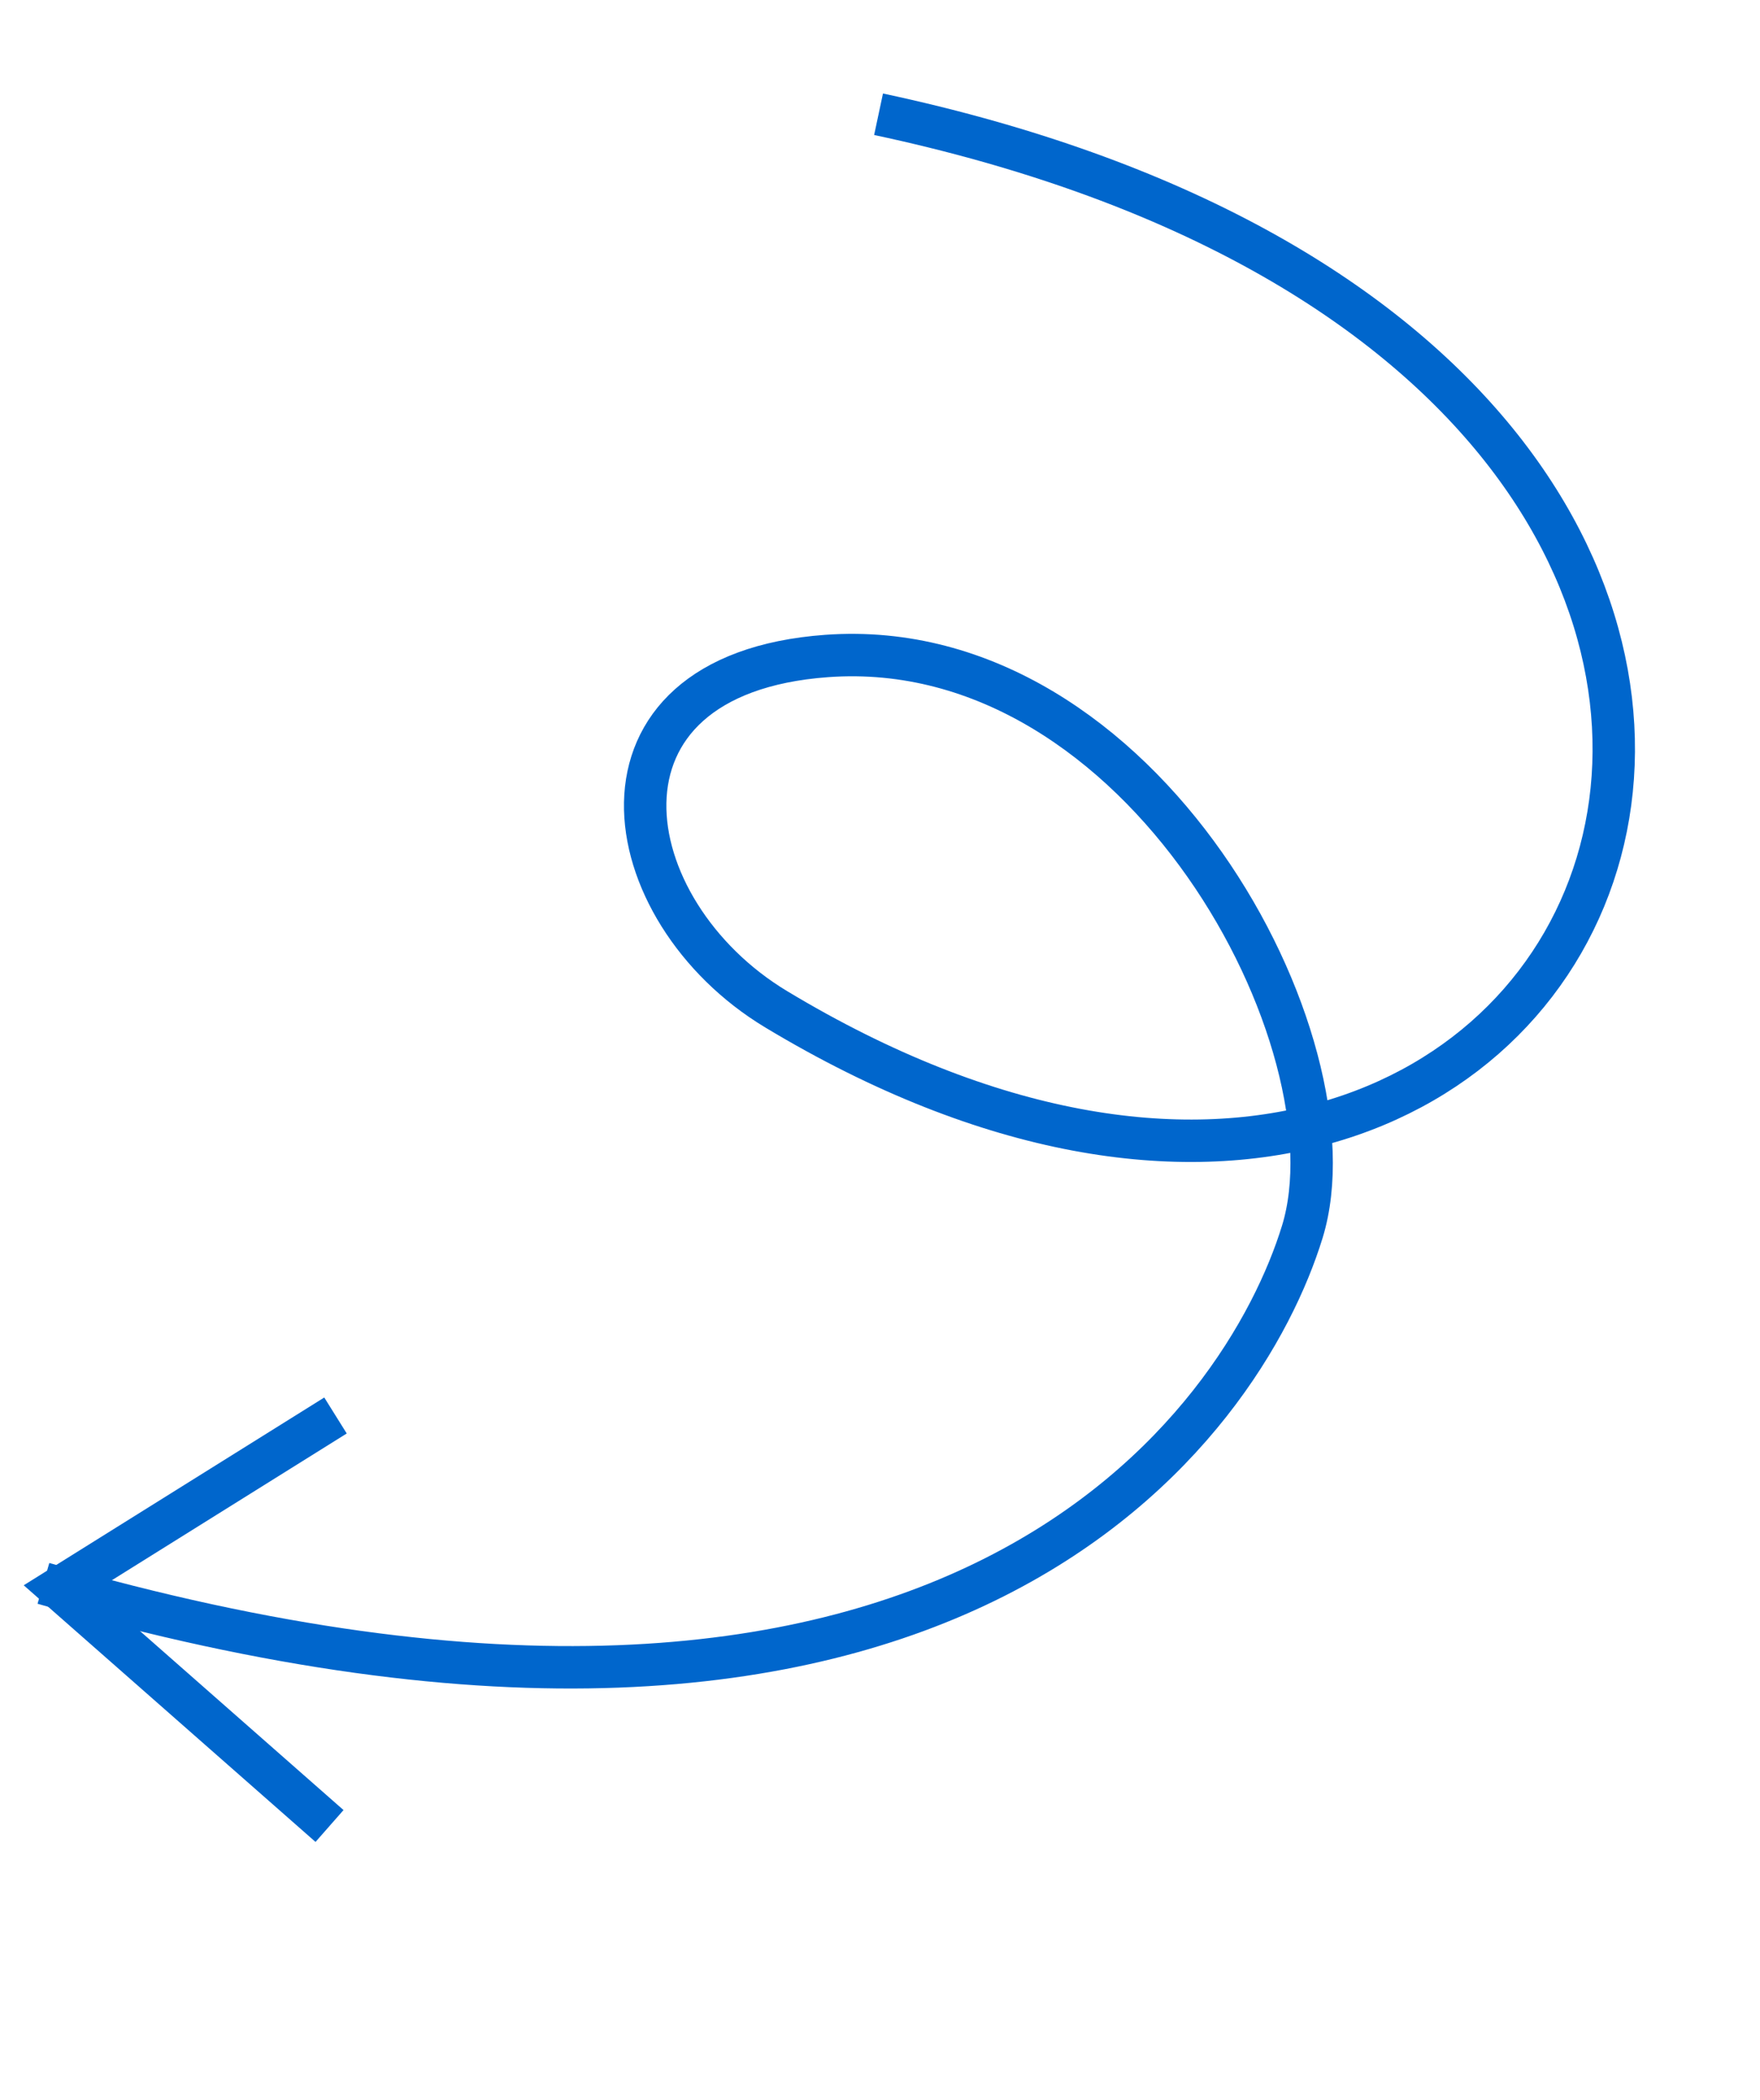 <svg width="83" height="99" viewBox="0 0 83 99" fill="none" xmlns="http://www.w3.org/2000/svg">
<path d="M41.432 5.386C98.176 17.488 77.07 71.934 36.609 47.585C28.886 42.938 27.054 31.793 38.985 30.926C53.898 29.843 64.146 49.195 61.415 58.075C58.684 66.955 45.196 87.106 2.048 74.646" stroke="#0066CC" stroke-width="2"/>
<path d="M15.54 86.085L2.788 74.873L15.822 66.732" stroke="#0066CC" stroke-width="2"/>
</svg>
